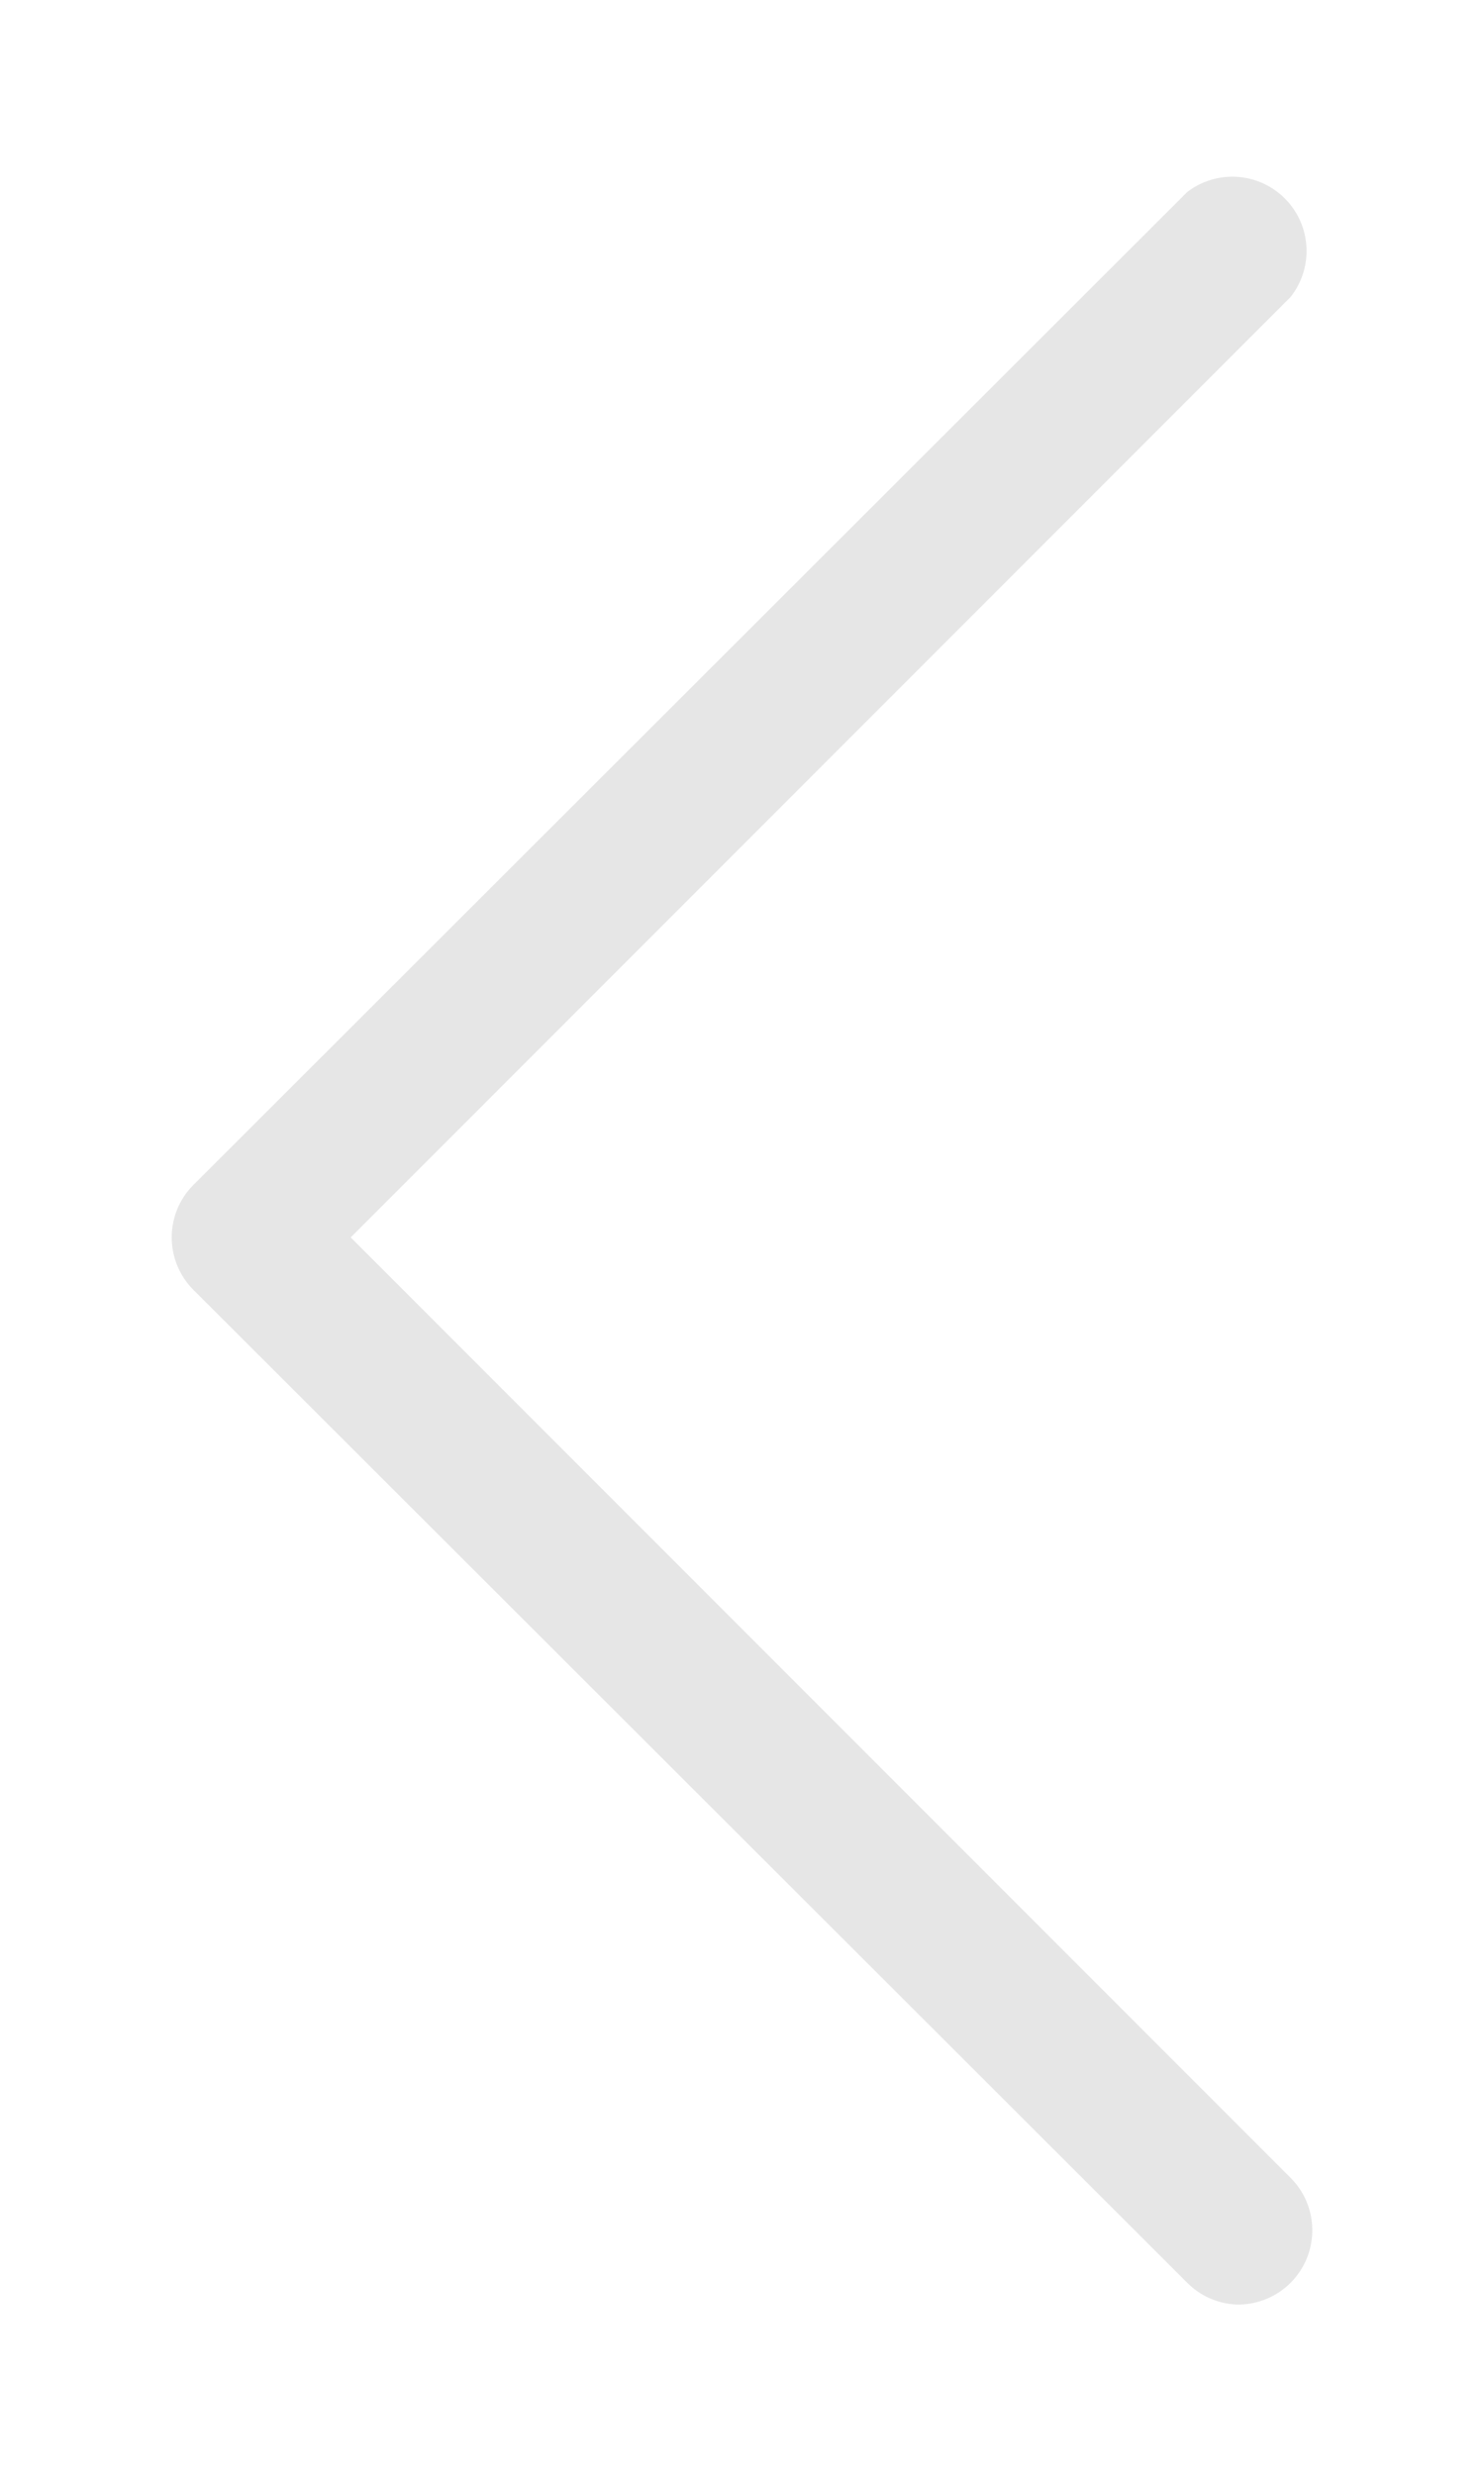 <svg id="Layer_1" data-name="Layer 1" xmlns="http://www.w3.org/2000/svg" viewBox="0 0 30 50"><defs><style>.cls-1{fill:#e6e6e6;}</style></defs><title>Artboard 1</title><path class="cls-1" d="M25,46.56A1.5,1.5,0,0,0,26.09,44l-19-19,19-19A1.5,1.5,0,0,0,24,3.88L3.91,23.94a1.5,1.5,0,0,0,0,2.12L24,46.12A1.5,1.5,0,0,0,25,46.56Z"/></svg>